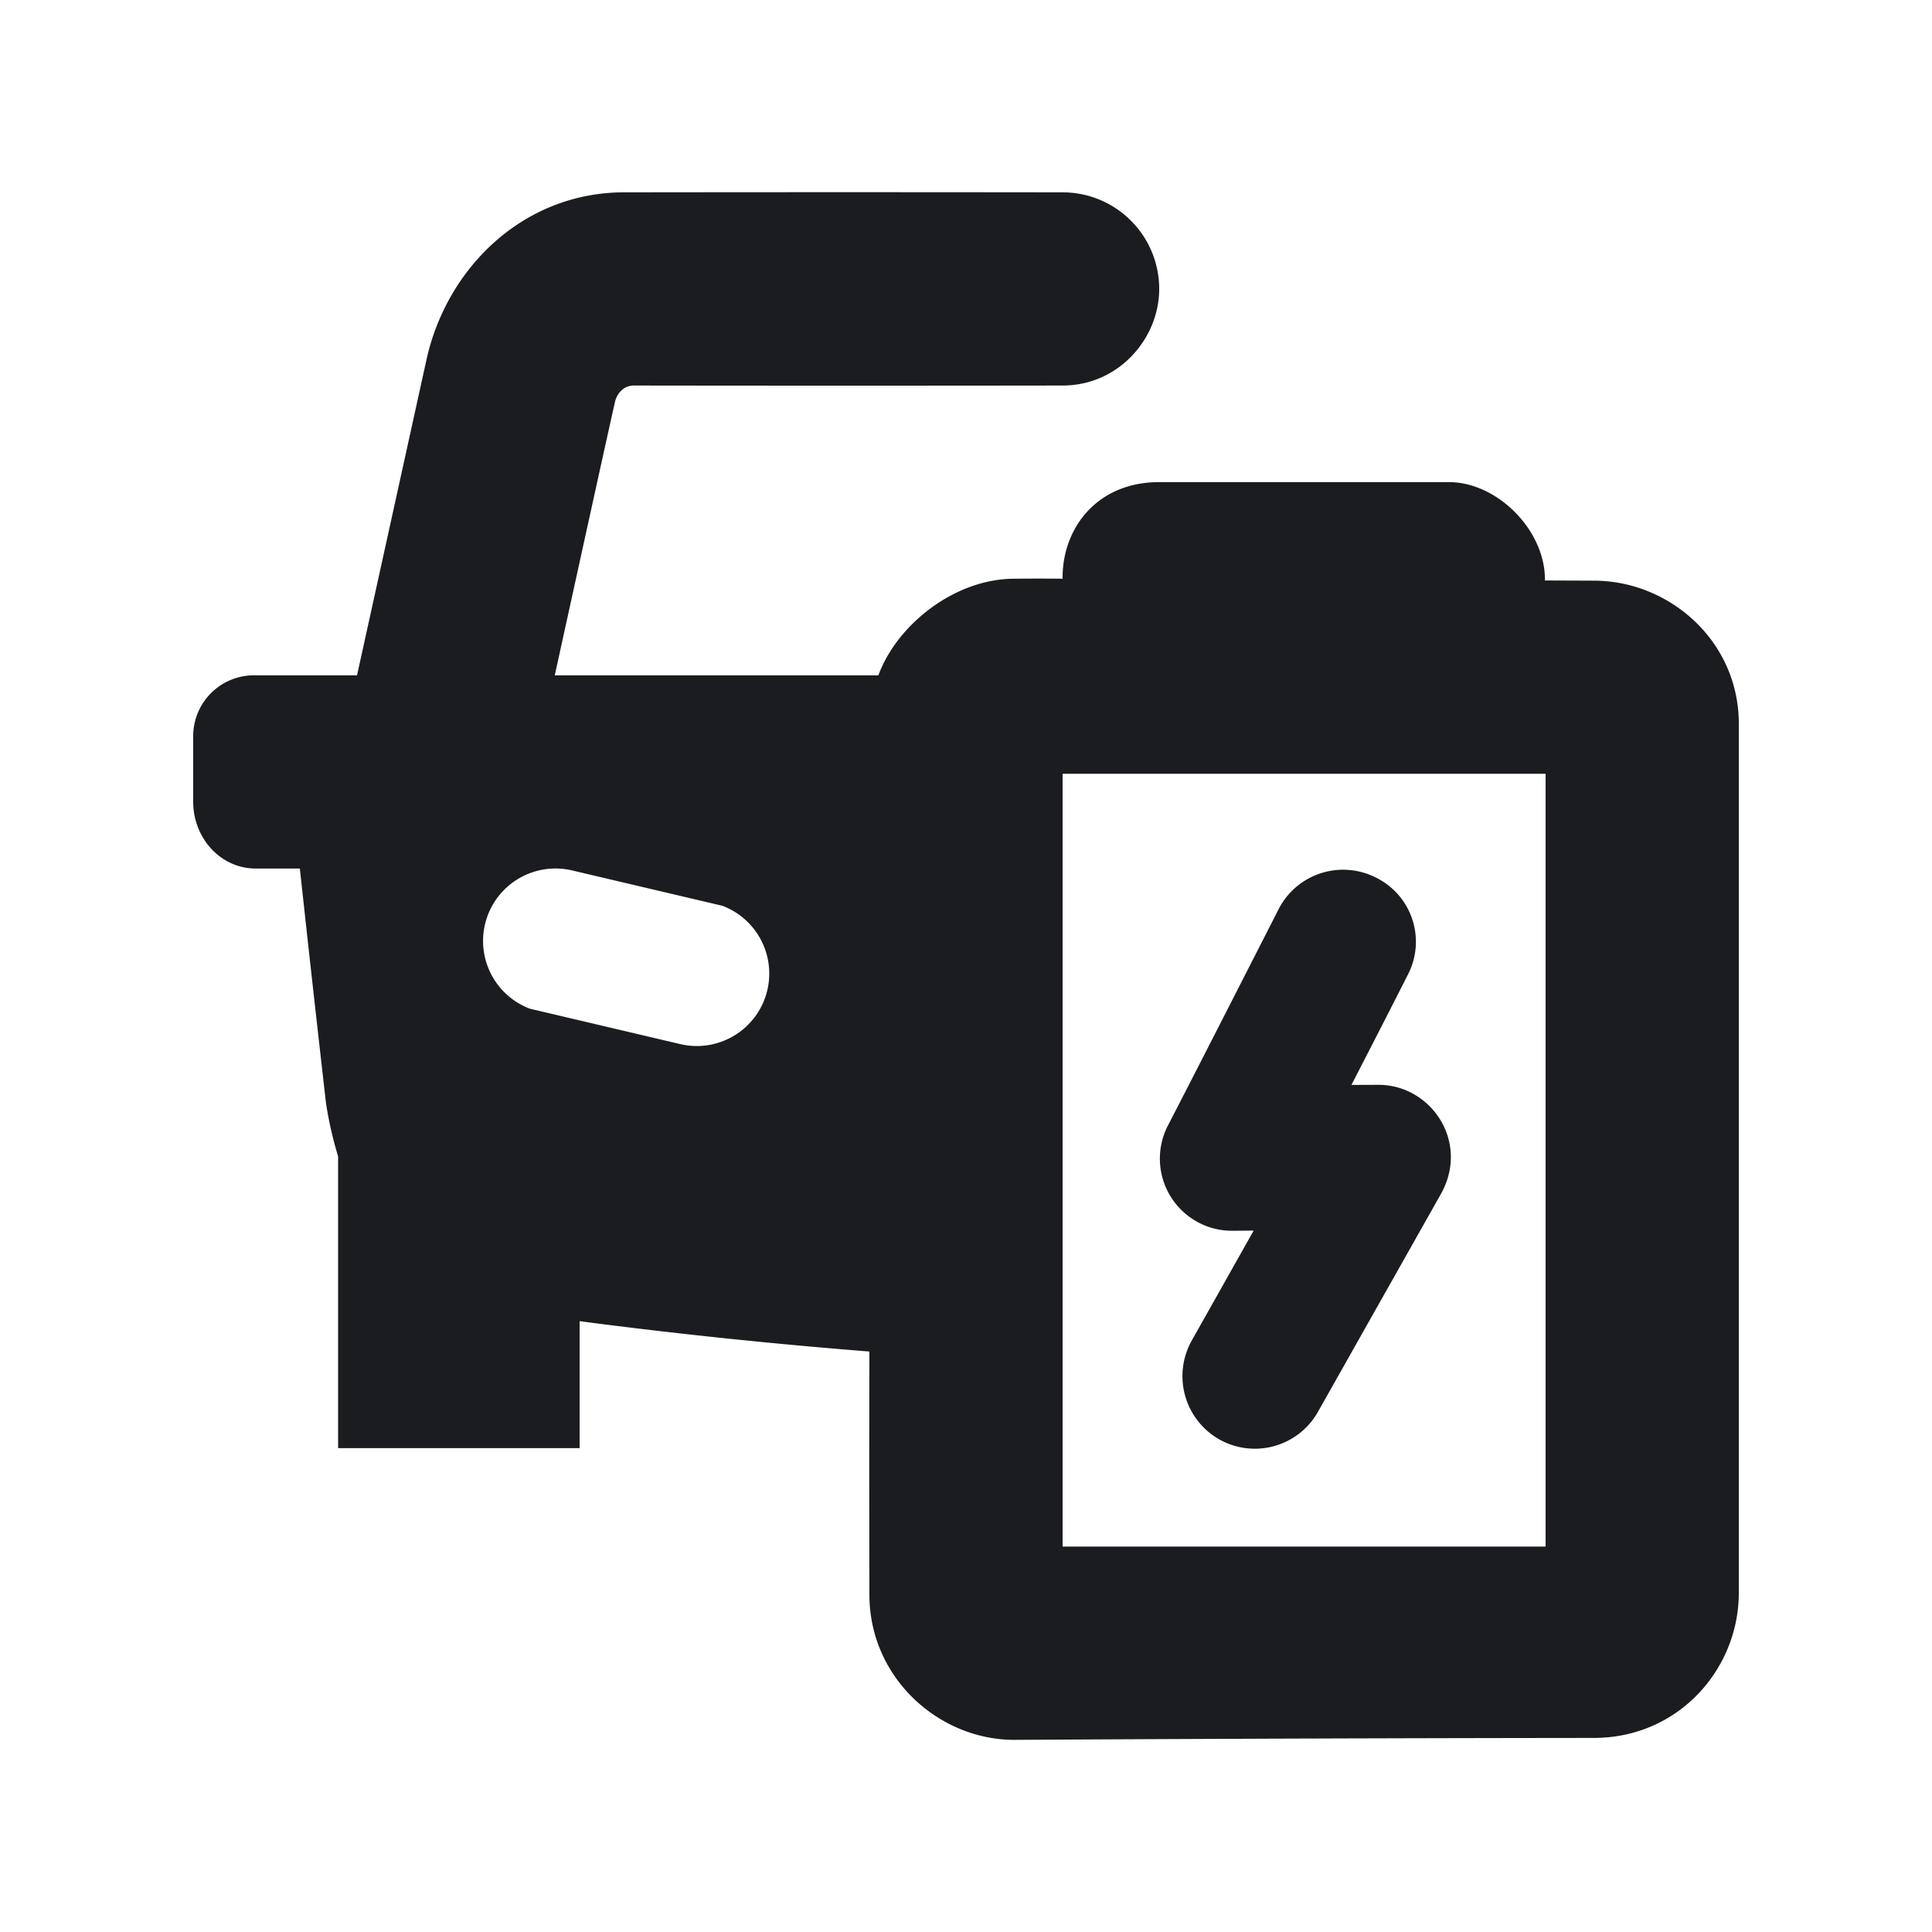 <svg xmlns="http://www.w3.org/2000/svg" width="20" height="20" fill="none"><g clip-path="url(#a)"><path fill="#1A1C1F" fill-rule="evenodd" d="M11 1.991a1 1 0 0 1 1 1c0 .513-.42 1-1 1q-2.22.003-4.44 0c-.101 0-.169.077-.192.162q-.064.279-.625 2.838h3.35c.195-.53.795-1 1.407-1q.254-.003.5 0c-.007-.505.341-1 1-1h3c.5 0 1 .5.993 1.018l.507.002c.78 0 1.5.624 1.5 1.48v9c0 .78-.617 1.499-1.5 1.5q-3 .003-6 .02c-.78 0-1.498-.64-1.5-1.5q-.003-1.278 0-2.52a59 59 0 0 1-3-.314v1.314H3.5v-3.02a4 4 0 0 1-.125-.549q-.139-1.215-.271-2.431h-.456c-.37 0-.648-.321-.648-.69v-.666a.63.63 0 0 1 .648-.644h1.048l.719-3.268c.207-.941.994-1.73 2.044-1.732q2.27-.003 4.541 0m5 6.019h-5v8h5zm-2.764 1.402a.75.75 0 0 1 1.01-.326.74.74 0 0 1 .325 1.01q-.22.435-.581 1.135l.273-.001c.543-.005.95.579.66 1.118l-1.28 2.268a.75.75 0 0 1-1.022.284.753.753 0 0 1-.285-1.021l.642-1.14-.213.002a.747.747 0 0 1-.674-1.091q.245-.472 1.145-2.238M5.92 9.01a.75.75 0 0 0-.435 1.432l1.559.367a.75.75 0 0 0 .435-1.432z" clip-rule="evenodd"/></g><defs><clipPath id="a"><path fill="#fff" d="M0 0h20v20H0z"/></clipPath></defs></svg>